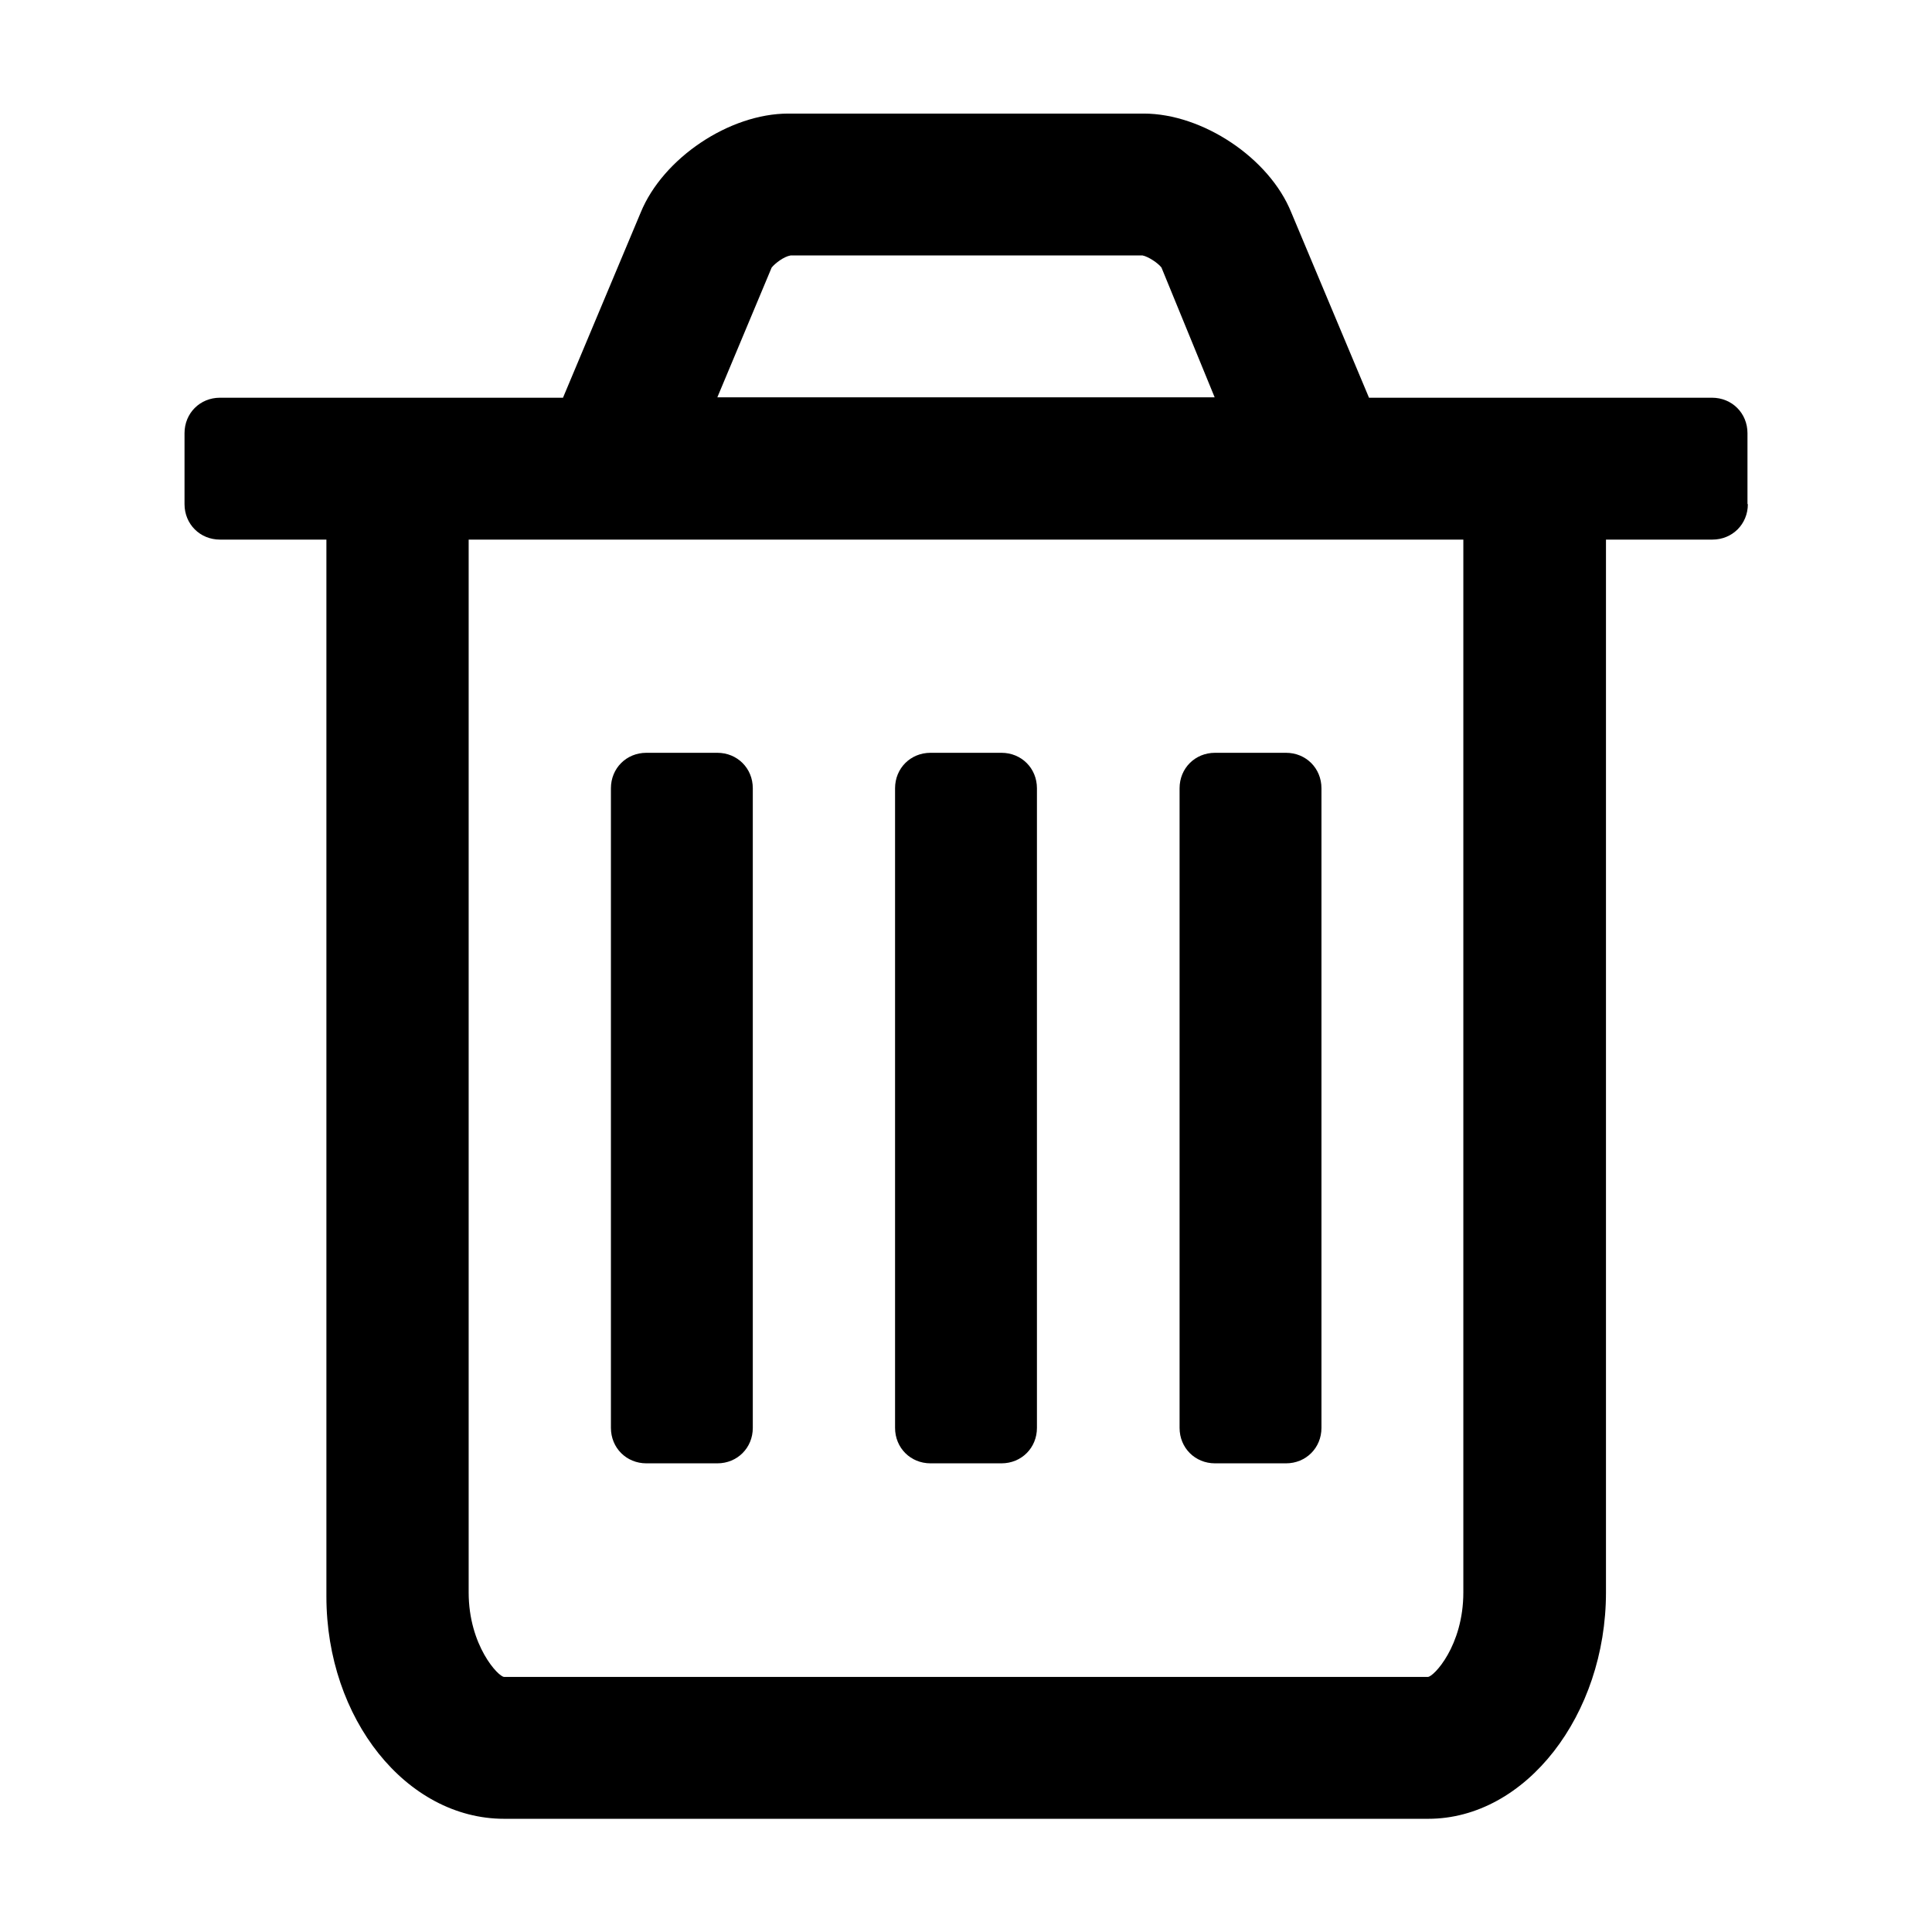 <?xml version="1.0" encoding="utf-8"?>
<!-- Generator: Adobe Illustrator 22.0.1, SVG Export Plug-In . SVG Version: 6.00 Build 0)  -->
<svg version="1.1" xmlns="http://www.w3.org/2000/svg" xmlns:xlink="http://www.w3.org/1999/xlink" x="0px" y="0px"
	 viewBox="0 0 512 512" style="enable-background:new 0 0 512 512;" xml:space="preserve">
<style type="text/css">
	.st0{display:none;opacity:0.5;}
	.st1{display:inline;}
	.st2{fill:none;}
</style>
<g id="图层_1" class="st0">
</g>
<g id="图层_2">
	<g>
		<path d="M463.2,133.6c0,5.3-4.1,9.4-9.4,9.4h-28.2v279c0,32.4-21.2,60-47.1,60H133.6c-25.9,0-47.1-26.5-47.1-58.9V143H58.3
			c-5.3,0-9.4-4.1-9.4-9.4v-18.8c0-5.3,4.1-9.4,9.4-9.4h90.9l20.6-49.1c5.9-14.4,23.5-26.2,39.1-26.2h94.2
			c15.6,0,33.3,11.8,39.1,26.2l20.6,49.1h90.9c5.3,0,9.4,4.1,9.4,9.4V133.6z M387.8,143H124.2v279c0,14.1,7.9,22.4,9.4,22.4h244.8
			c1.5,0,9.4-8.2,9.4-22.4V143z M199.5,378.4c0,5.3-4.1,9.4-9.4,9.4h-18.8c-5.3,0-9.4-4.1-9.4-9.4V208.9c0-5.3,4.1-9.4,9.4-9.4h18.8
			c5.3,0,9.4,4.1,9.4,9.4V378.4z M321.9,105.3l-14.1-34.4c-0.9-1.2-3.5-2.9-5-3.2h-93.3c-1.8,0.3-4.1,2.1-5,3.2l-14.4,34.4H321.9z
			 M274.8,378.4c0,5.3-4.1,9.4-9.4,9.4h-18.8c-5.3,0-9.4-4.1-9.4-9.4V208.9c0-5.3,4.1-9.4,9.4-9.4h18.8c5.3,0,9.4,4.1,9.4,9.4V378.4
			z M350.2,378.4c0,5.3-4.1,9.4-9.4,9.4h-18.8c-5.3,0-9.4-4.1-9.4-9.4V208.9c0-5.3,4.1-9.4,9.4-9.4h18.8c5.3,0,9.4,4.1,9.4,9.4
			V378.4z"/>
	</g>
</g>
</svg>
